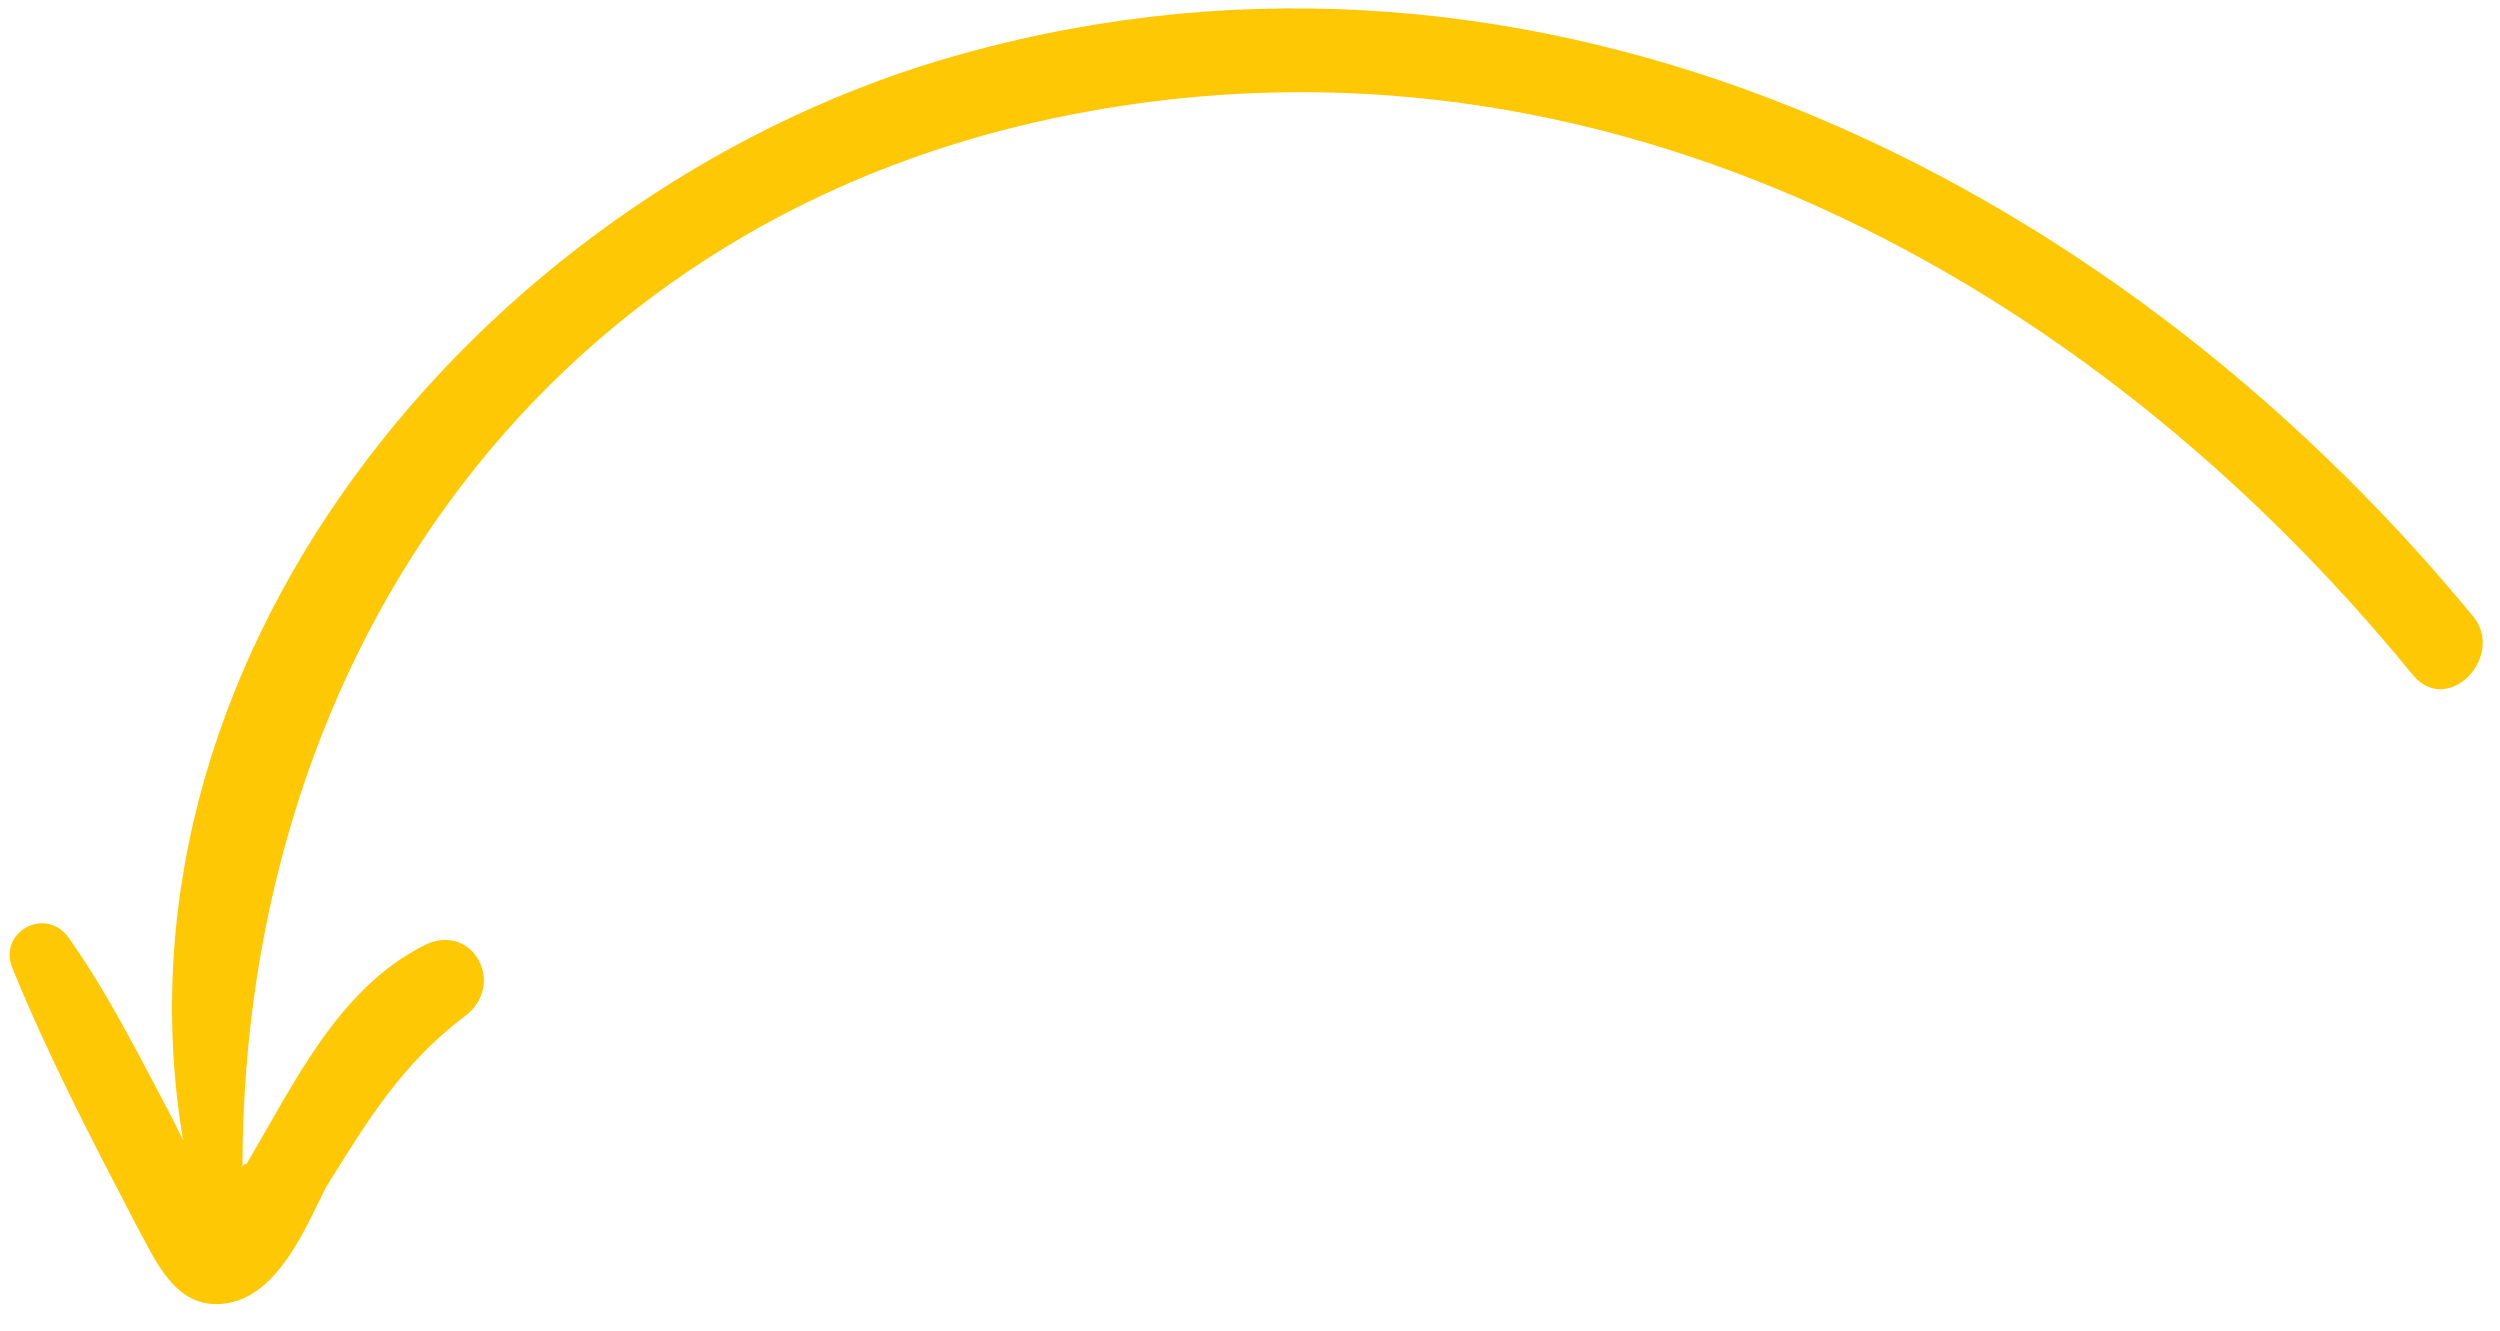 <svg width="77" height="41" viewBox="0 0 77 41" fill="none" xmlns="http://www.w3.org/2000/svg">
<path d="M74.302 20.774C64.301 8.516 49.3 0.425 33.201 3.49C16.981 6.554 7.468 20.039 7.468 35.974C7.468 35.974 7.468 35.852 7.59 35.852C9.053 33.4 10.395 30.458 13.078 29.11C14.541 28.374 15.639 30.336 14.297 31.316C12.346 32.787 11.248 34.626 10.029 36.587C9.419 37.813 8.565 39.897 6.98 40.142C5.394 40.388 4.785 38.794 4.175 37.691C2.833 35.116 1.492 32.542 0.394 29.845C-0.094 28.742 1.37 27.884 2.102 28.865C3.321 30.581 4.297 32.542 5.273 34.381C5.394 34.626 5.516 34.871 5.638 35.116C3.077 19.793 15.395 5.574 29.664 1.651C47.349 -3.252 64.911 5.328 76.131 18.935C77.228 20.161 75.399 22.122 74.302 20.774Z" fill="#FFC804"/>
</svg>
